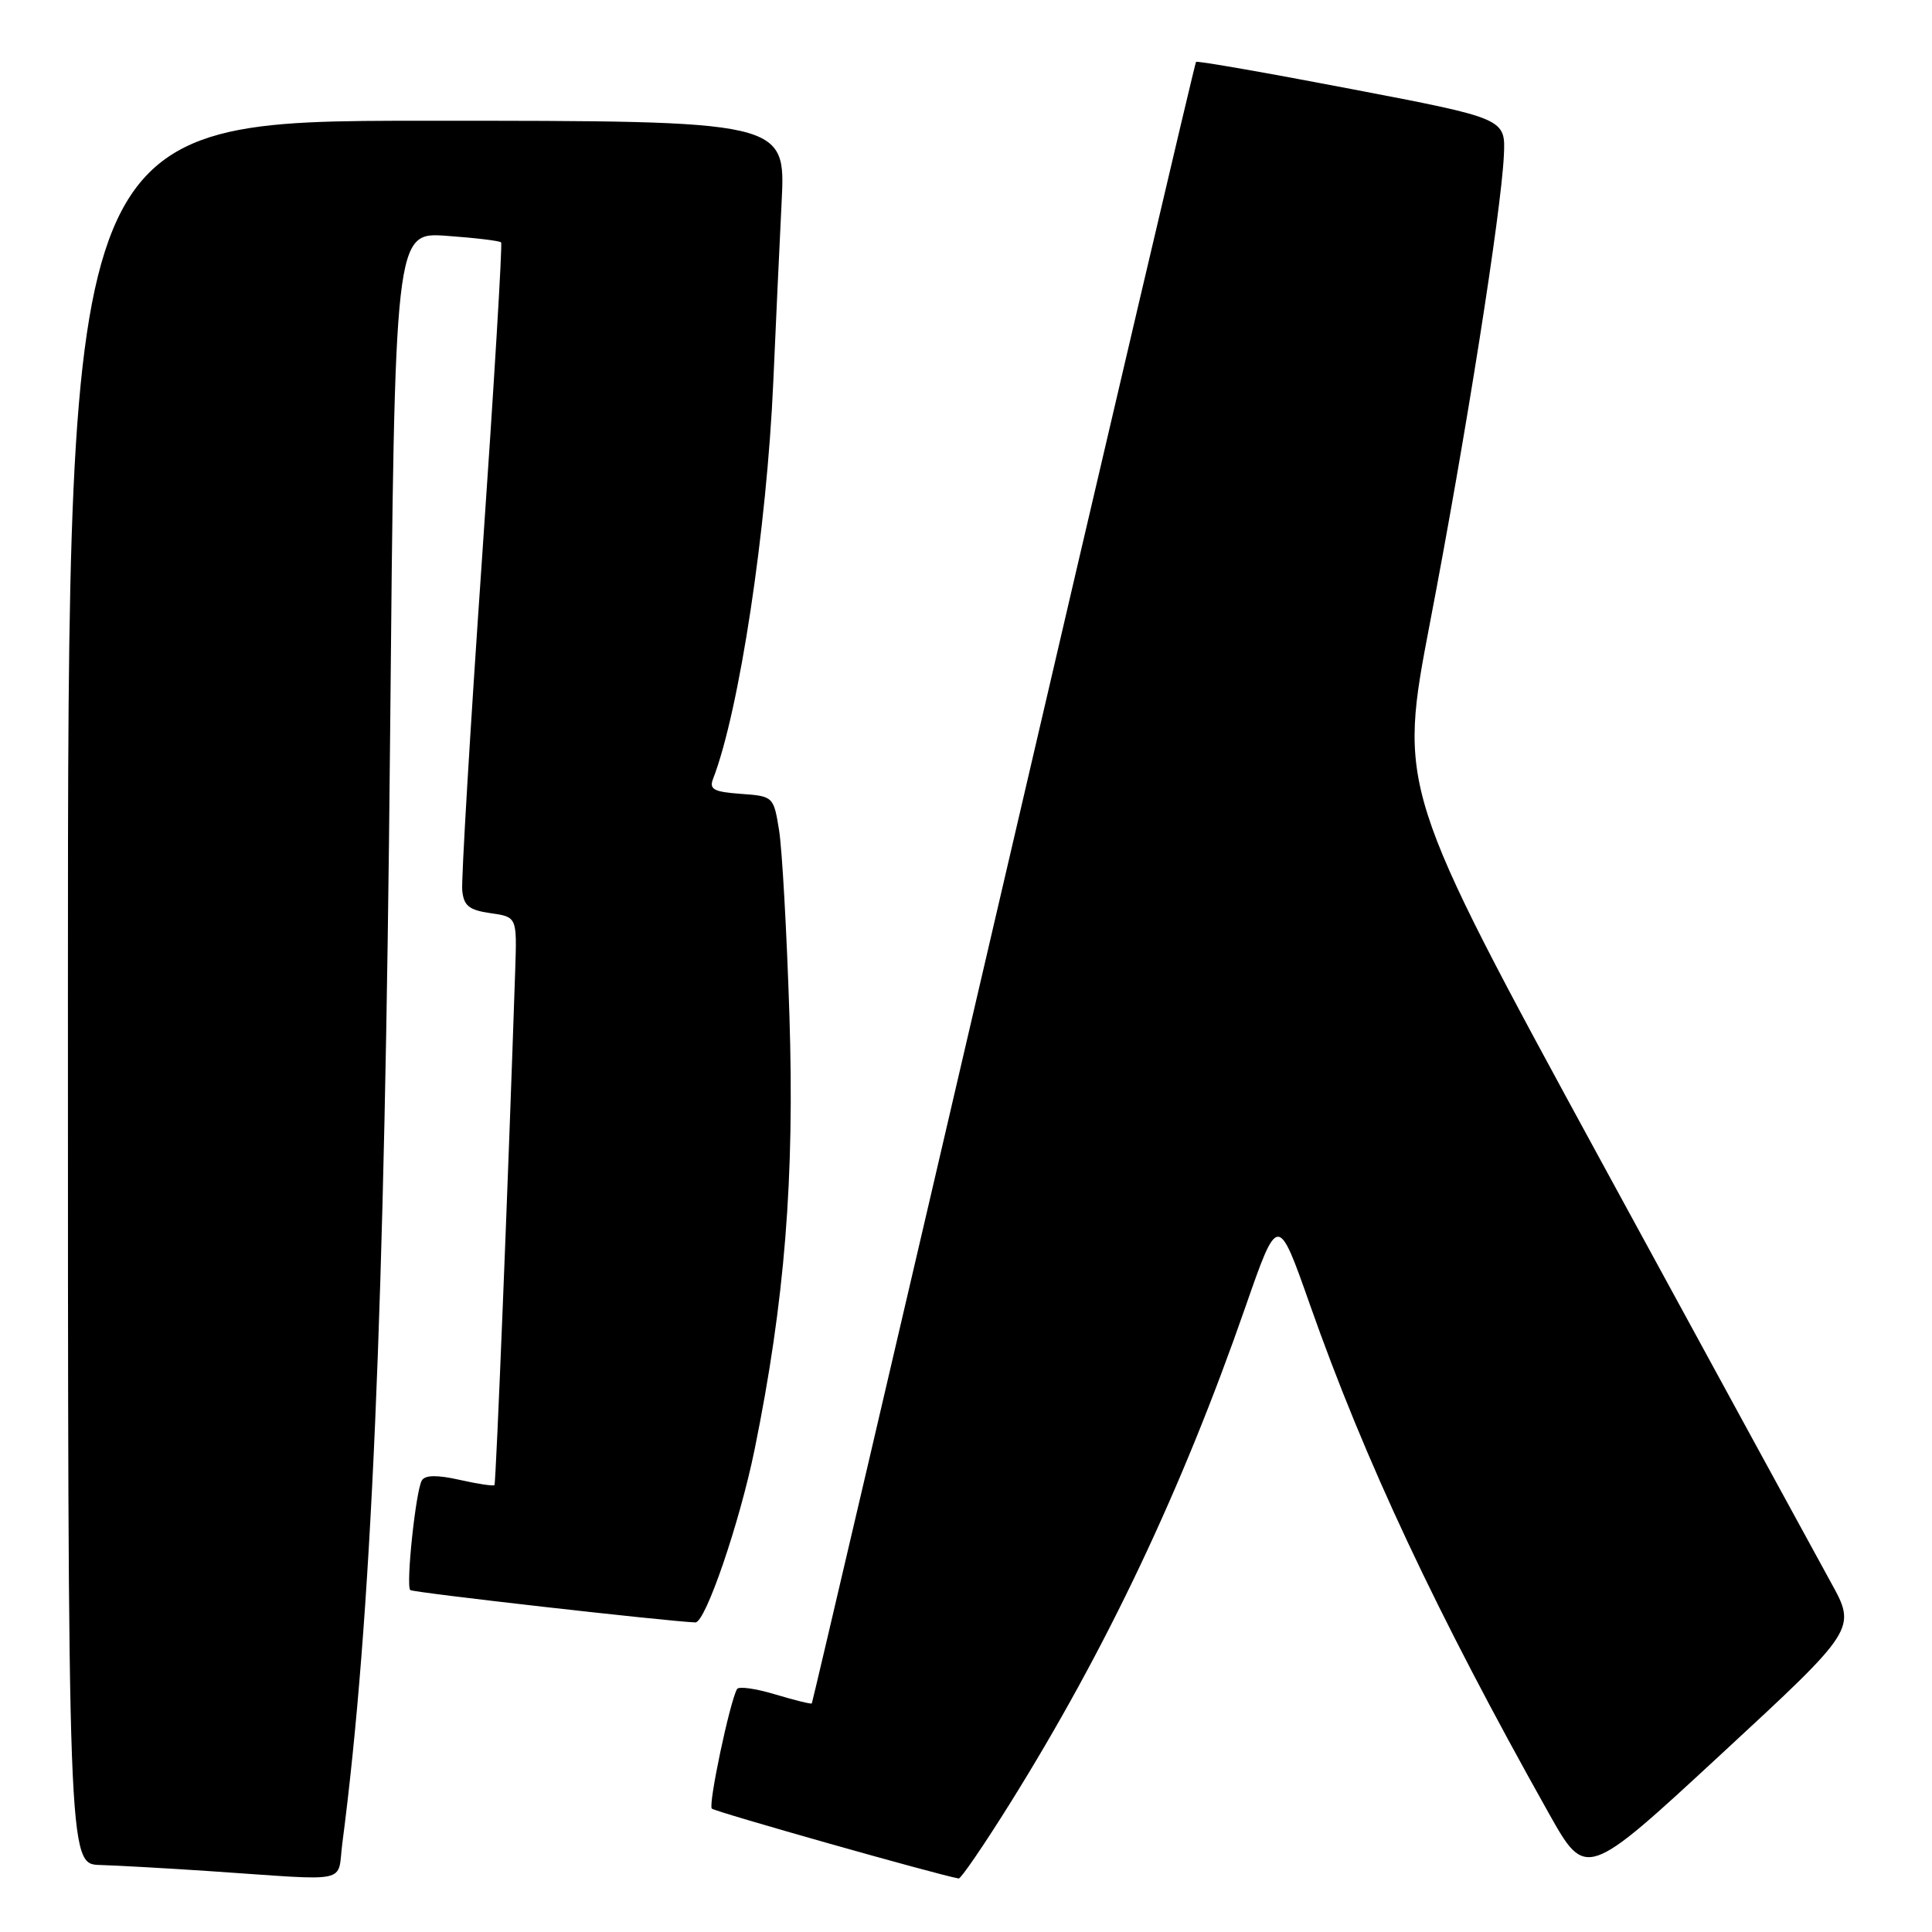 <?xml version="1.0" encoding="UTF-8" standalone="no"?>
<!DOCTYPE svg PUBLIC "-//W3C//DTD SVG 1.1//EN" "http://www.w3.org/Graphics/SVG/1.1/DTD/svg11.dtd" >
<svg xmlns="http://www.w3.org/2000/svg" xmlns:xlink="http://www.w3.org/1999/xlink" version="1.1" viewBox="0 0 256 256">
 <g >
 <path fill="currentColor"
d=" M 45.36 244.25 C 49.22 214.69 50.98 173.98 51.69 97.63 C 52.31 30.75 52.31 30.75 59.19 31.25 C 62.98 31.52 66.22 31.91 66.40 32.12 C 66.59 32.33 65.45 51.17 63.87 74.00 C 62.29 96.83 61.11 116.62 61.25 118.00 C 61.45 120.03 62.16 120.59 65.00 121.00 C 68.50 121.50 68.50 121.50 68.27 128.50 C 67.34 156.42 65.72 196.55 65.52 196.78 C 65.38 196.94 63.30 196.63 60.91 196.09 C 57.93 195.42 56.34 195.44 55.90 196.16 C 55.10 197.46 53.76 210.09 54.36 210.69 C 54.69 211.02 88.24 214.82 92.14 214.98 C 93.47 215.03 98.00 201.79 99.98 192.11 C 103.99 172.42 105.30 156.13 104.60 134.50 C 104.25 123.50 103.63 112.47 103.23 110.00 C 102.51 105.54 102.46 105.50 98.17 105.19 C 94.57 104.93 93.94 104.59 94.49 103.19 C 97.96 94.21 101.61 70.12 102.47 50.50 C 102.78 43.35 103.28 32.66 103.57 26.75 C 104.11 16.00 104.11 16.00 56.55 16.00 C 9.00 16.00 9.00 16.00 9.00 131.50 C 9.00 247.00 9.00 247.00 13.25 247.12 C 15.59 247.19 22.22 247.56 28.00 247.95 C 46.76 249.22 44.65 249.67 45.36 244.25 Z  M 133.85 238.93 C 146.59 218.52 156.59 197.43 165.03 173.16 C 169.33 160.83 169.33 160.83 173.57 172.87 C 180.89 193.64 190.31 213.69 205.22 240.26 C 210.14 249.02 210.14 249.02 228.07 232.43 C 246.01 215.84 246.01 215.84 242.60 209.67 C 240.73 206.28 227.07 181.23 212.23 154.00 C 185.27 104.50 185.27 104.50 189.50 82.41 C 194.21 57.90 198.91 28.13 199.27 20.60 C 199.50 15.71 199.50 15.71 179.13 11.81 C 167.93 9.66 158.64 8.04 158.48 8.20 C 158.33 8.37 146.85 57.32 132.97 117.00 C 119.09 176.68 107.66 225.60 107.57 225.71 C 107.48 225.83 105.30 225.29 102.73 224.52 C 100.15 223.74 97.88 223.42 97.66 223.81 C 96.69 225.54 93.82 239.15 94.32 239.65 C 94.74 240.07 124.19 248.41 127.03 248.91 C 127.32 248.96 130.39 244.47 133.85 238.93 Z "/>
</g>
</svg>